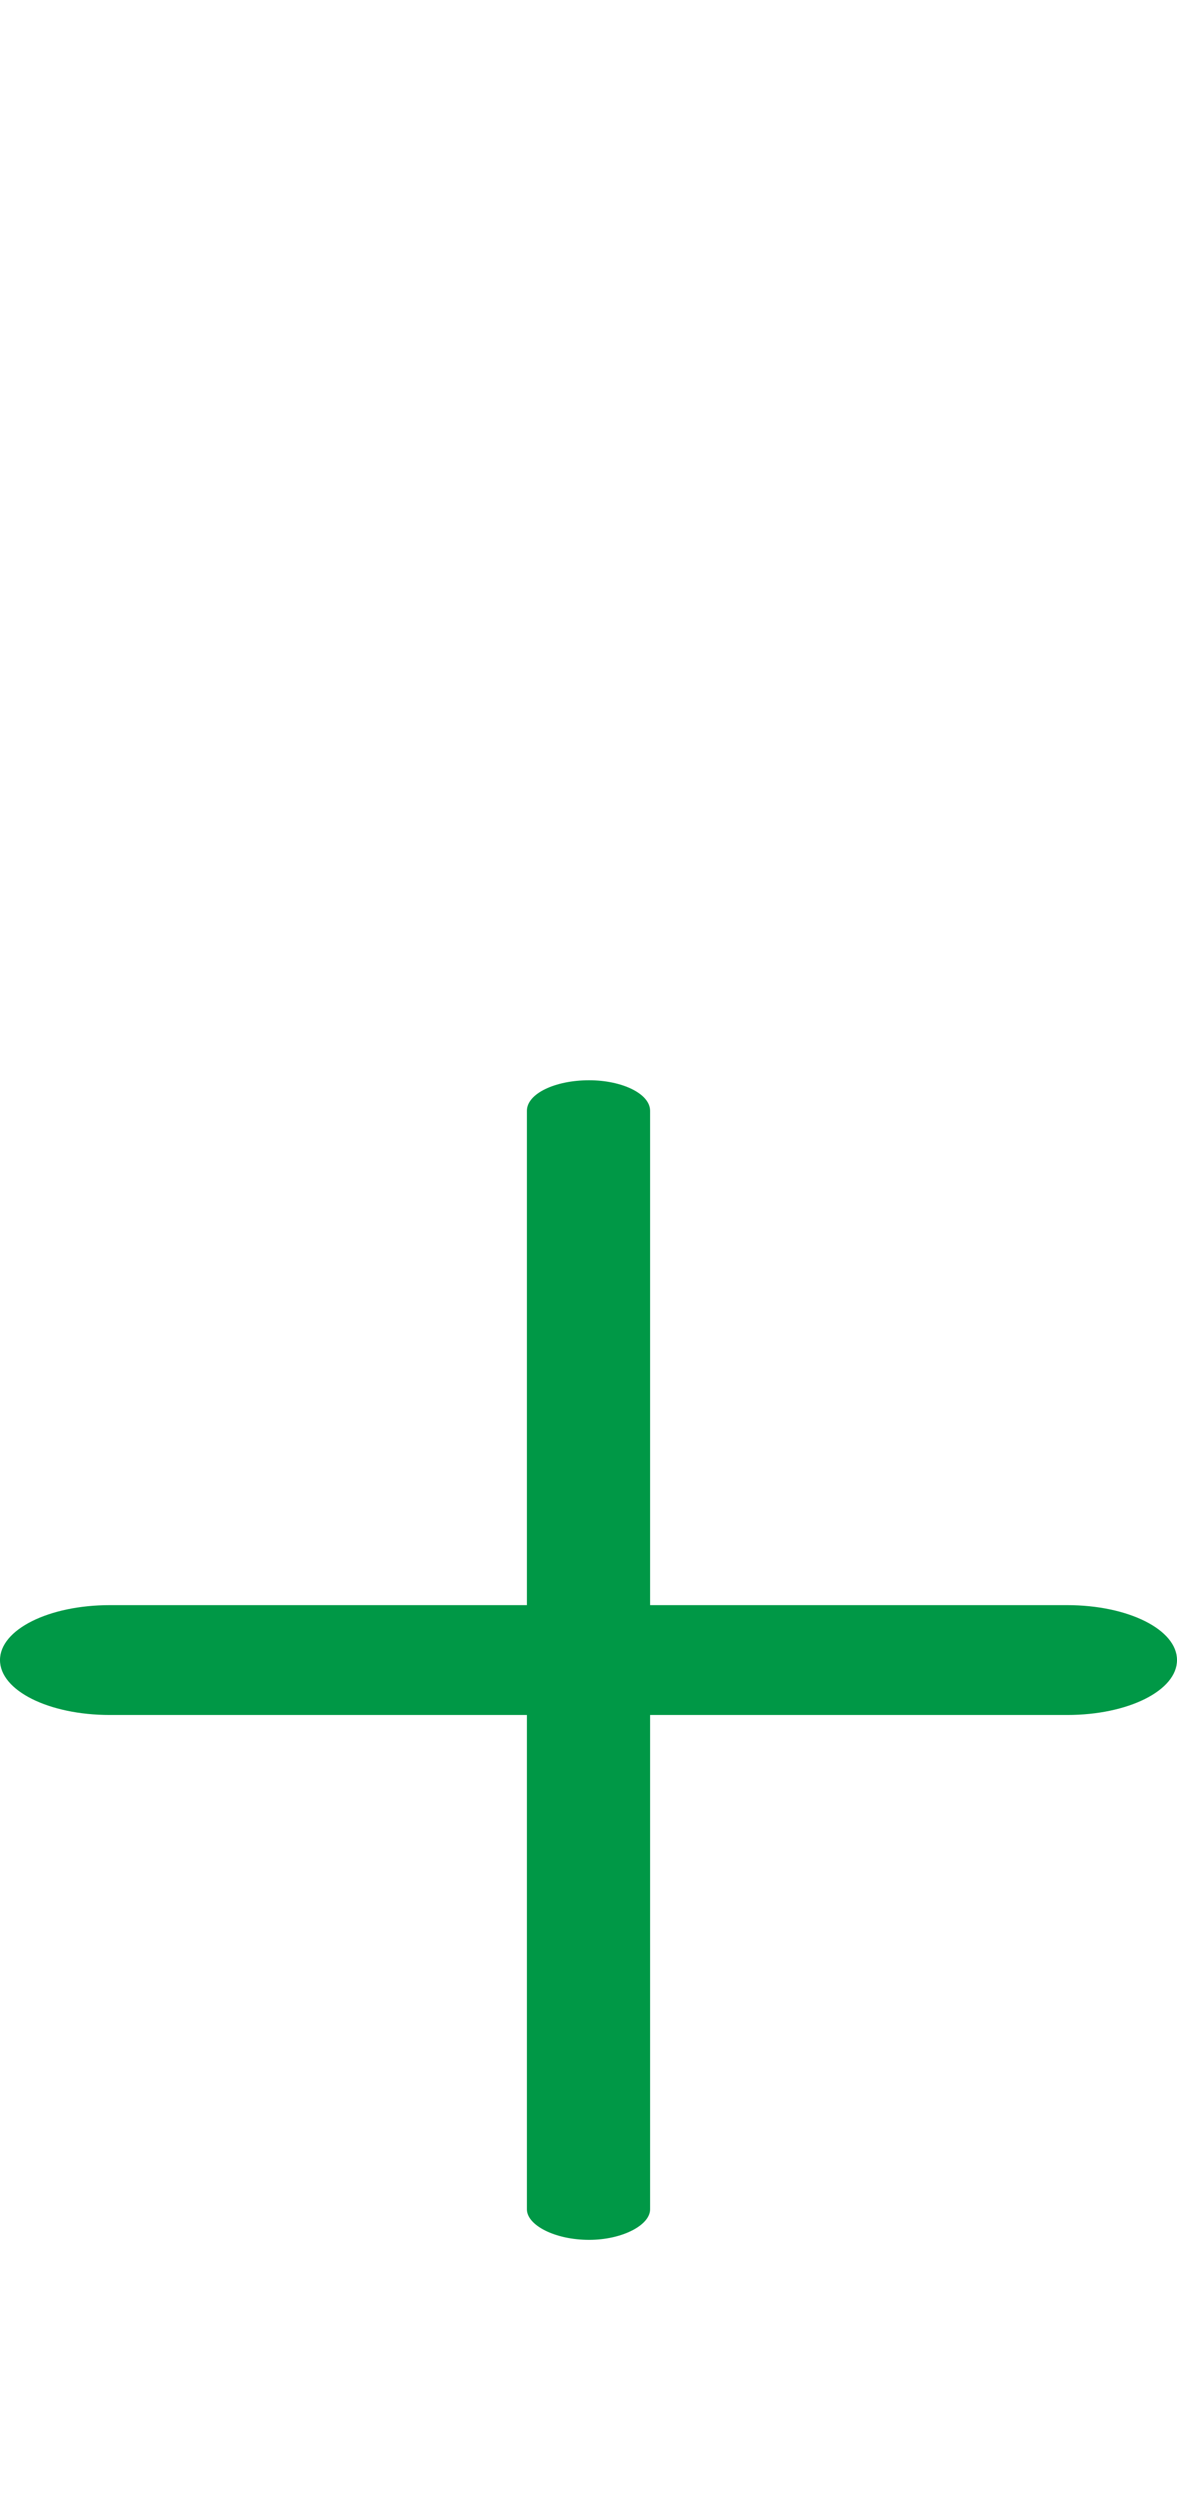 <?xml version="1.0" encoding="UTF-8"?>
<!DOCTYPE svg PUBLIC "-//W3C//DTD SVG 1.1//EN" "http://www.w3.org/Graphics/SVG/1.1/DTD/svg11.dtd">
<!-- Creator: CorelDRAW X8 -->
<svg xmlns="http://www.w3.org/2000/svg" xml:space="preserve" width="965px" height="2048px" version="1.1" style="shape-rendering:geometricPrecision; text-rendering:geometricPrecision; image-rendering:optimizeQuality; fill-rule:evenodd; clip-rule:evenodd"
viewBox="0 0 965 2048"
 xmlns:xlink="http://www.w3.org/1999/xlink">
 <defs>
  <style type="text/css">
   <![CDATA[
    .fil0 {fill:#009846;fill-rule:nonzero}
   ]]>
  </style>
 </defs>
 <g id="Layer_x0020_1">
  <path class="fil0" d="M90 1405c-50,0 -90,-20 -90,-45 0,-25 40,-45 90,-45l342 0 0 -405c0,-14 23,-25 51,-25 27,0 50,11 50,25l0 405 342 0c50,0 90,20 90,45 0,25 -40,45 -90,45l-342 0 0 405c0,13 -23,25 -50,25 -28,0 -51,-12 -51,-25l0 -405 -342 0z"/>
 </g>
</svg>
